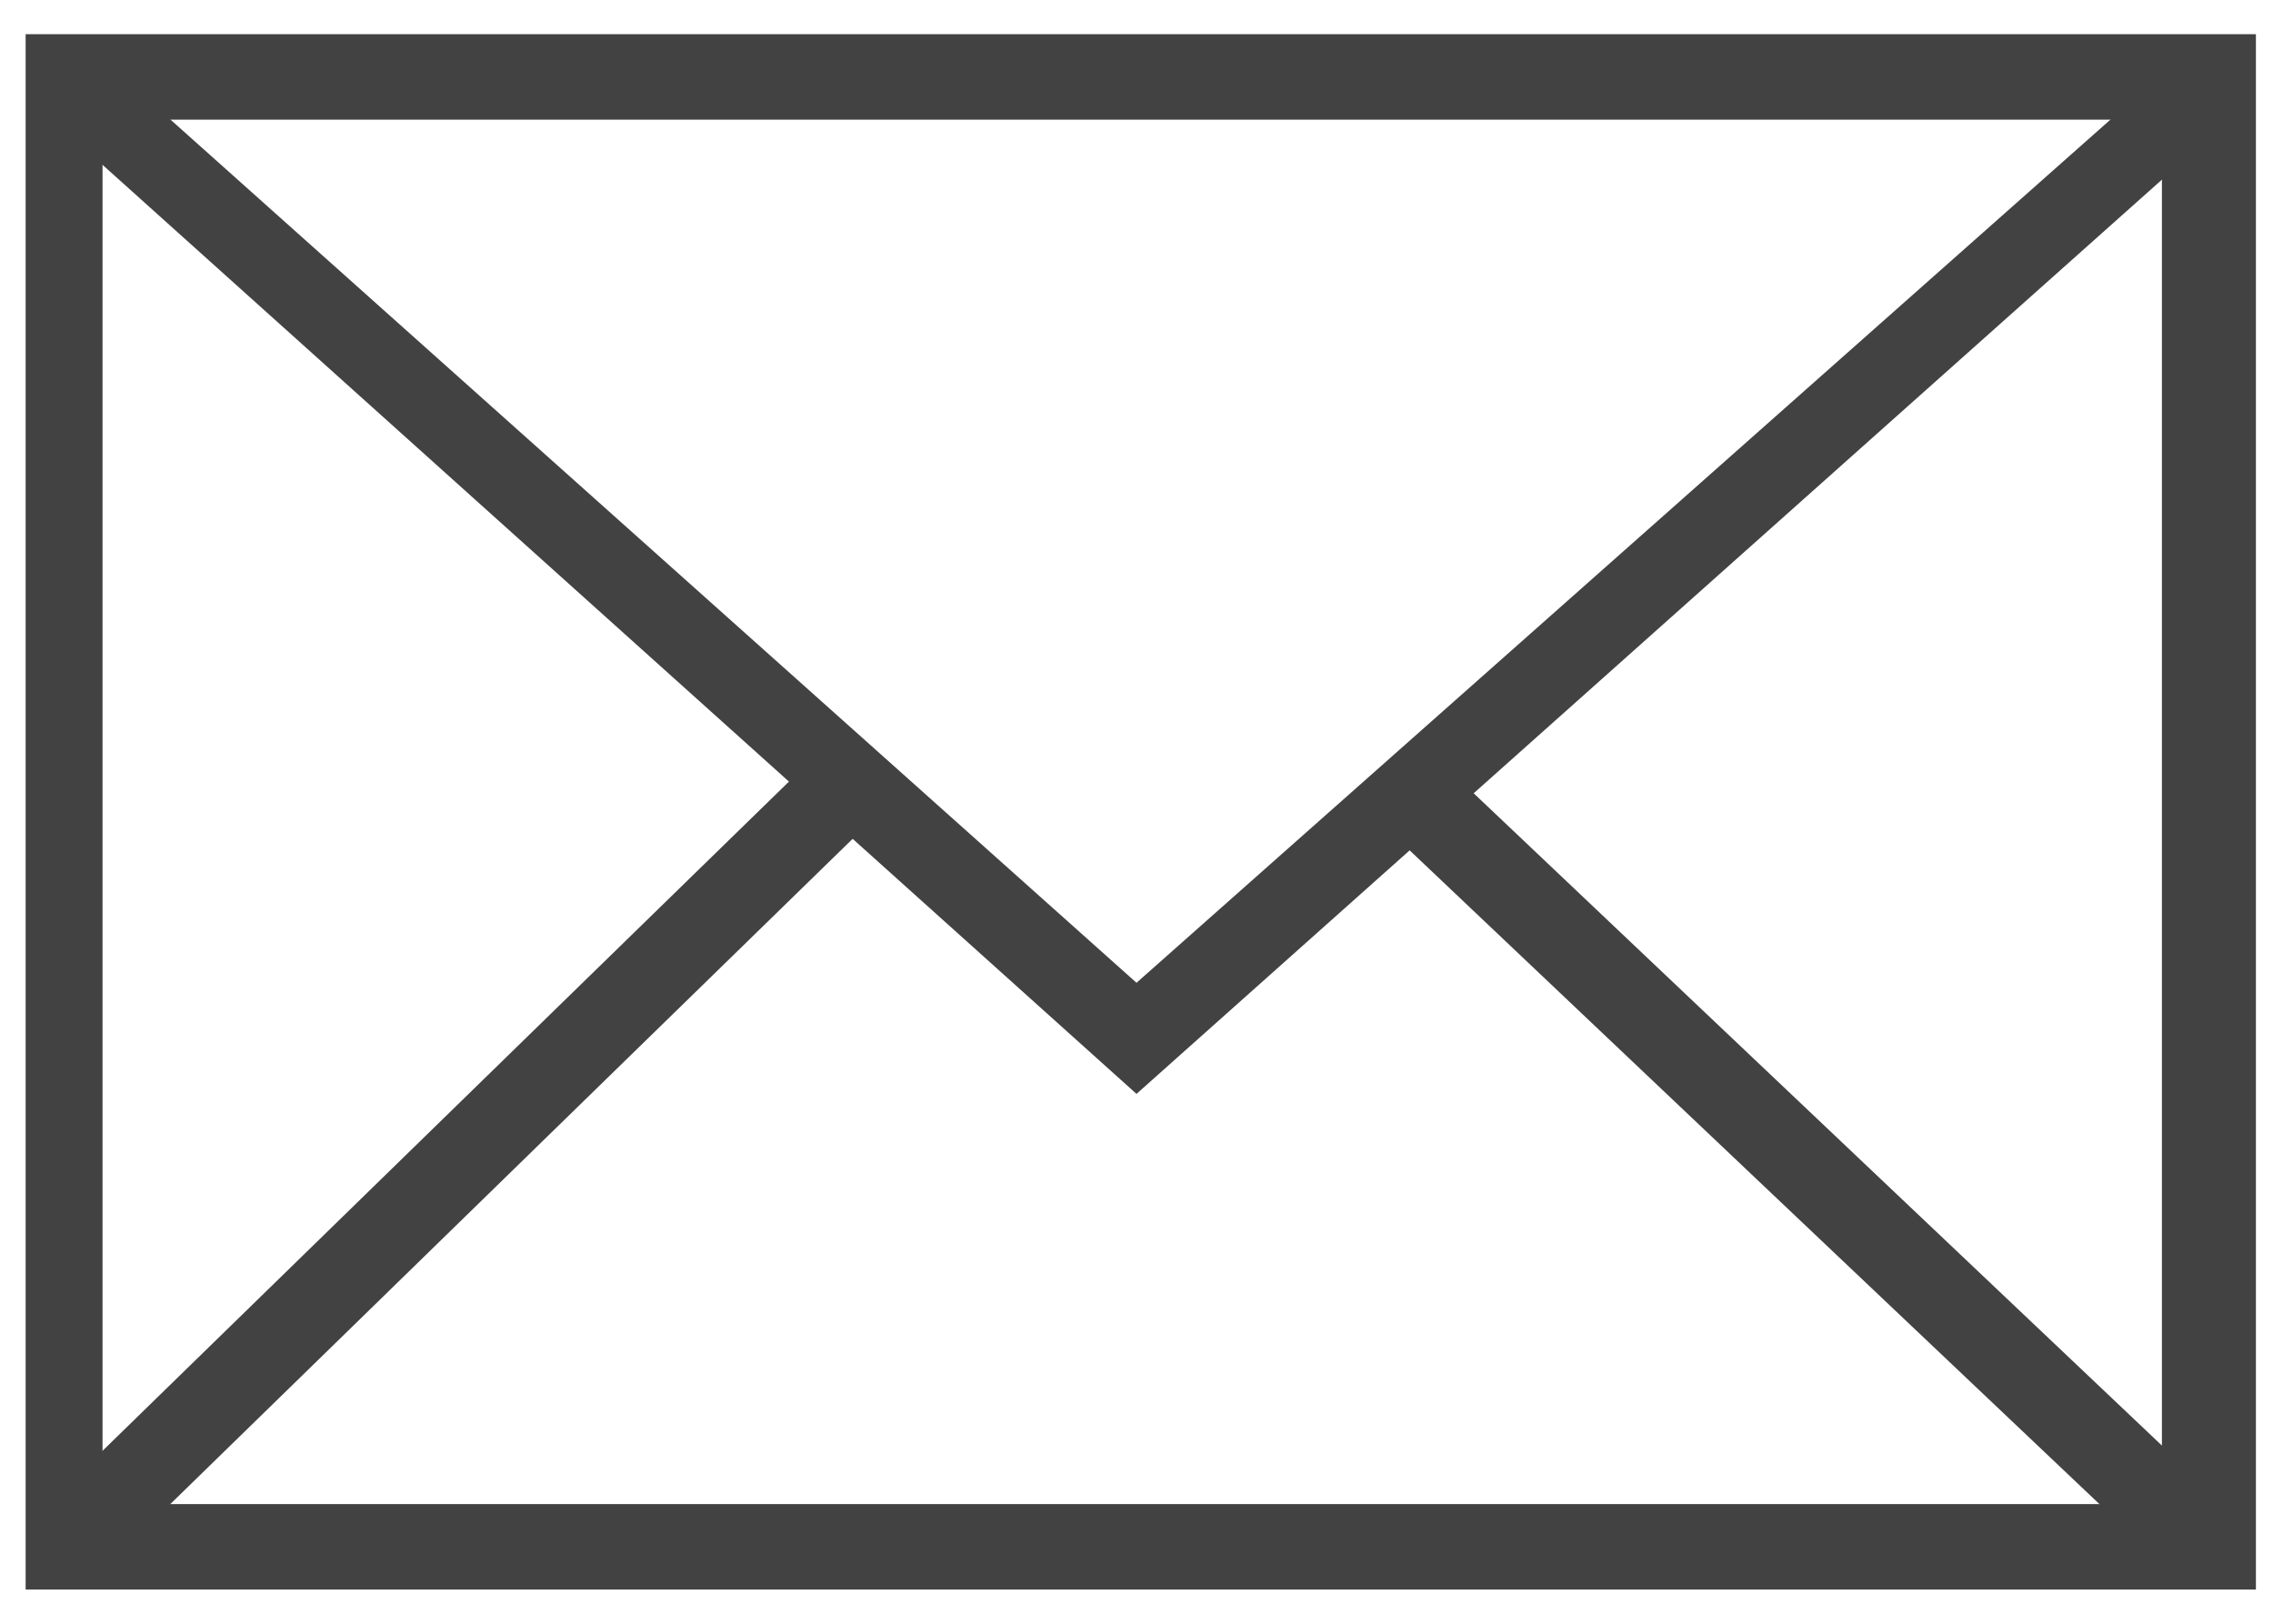 <?xml version="1.0" encoding="utf-8"?>
<!-- Generator: Adobe Illustrator 27.5.0, SVG Export Plug-In . SVG Version: 6.00 Build 0)  -->
<svg version="1.1" id="Calque_1" xmlns="http://www.w3.org/2000/svg" xmlns:xlink="http://www.w3.org/1999/xlink" x="0px" y="0px"
	 viewBox="0 0 26.6 19" style="enable-background:new 0 0 26.6 19;" xml:space="preserve">
<style type="text/css">
	.st0{fill:#424242;}
</style>
<g>
	<path class="st0" d="M26.4,18.6H0.3V0.4h26.1V18.6z M1.2,17.6h24.1V1.4H1.2C1.2,1.4,1.2,17.6,1.2,17.6z"/>
	<polygon class="st0" points="13.3,12.8 0.5,1.3 1.1,0.6 13.3,11.5 25.6,0.6 26.2,1.3 	"/>
	<rect x="-1" y="13.2" transform="matrix(0.716 -0.698 0.698 0.716 -8.078 7.588)" class="st0" width="12.6" height="1"/>
	<rect x="20.8" y="7.5" transform="matrix(0.688 -0.726 0.726 0.688 -3.376 19.78)" class="st0" width="1" height="12.7"/>
</g>
</svg>
